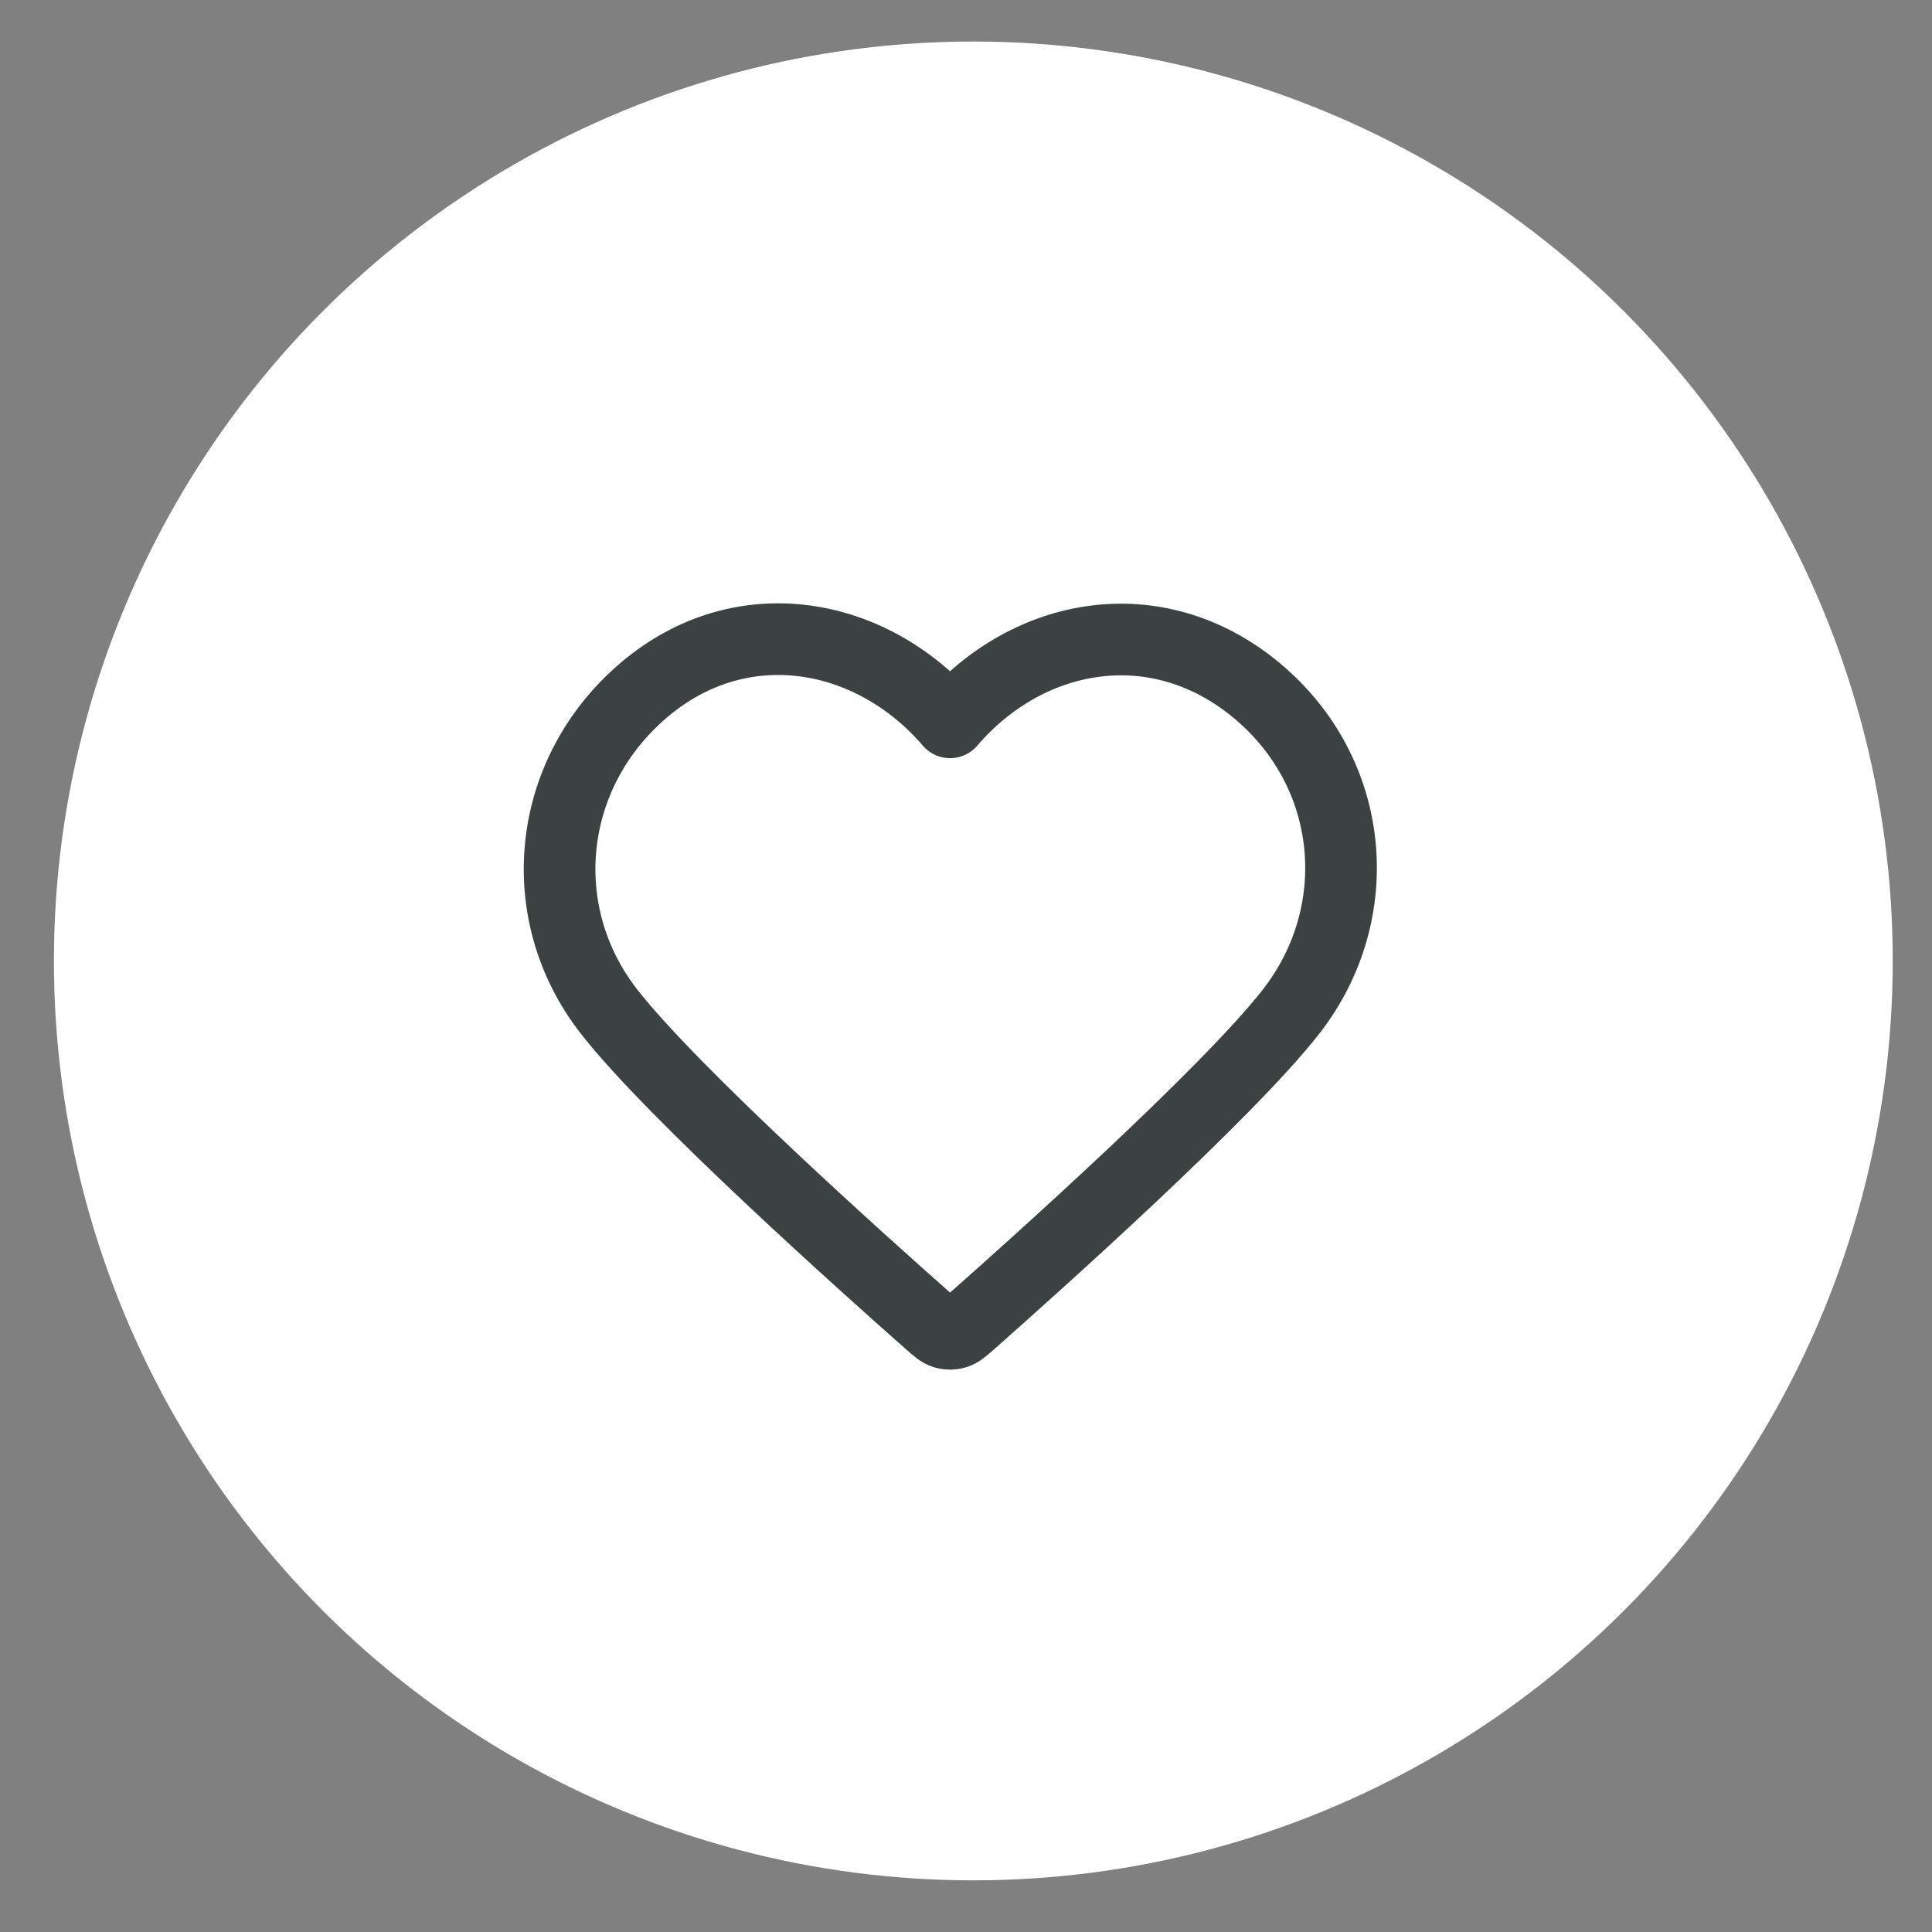 <svg width="34" height="34" viewBox="0 0 34 34" fill="none" xmlns="http://www.w3.org/2000/svg">
<rect x="0" y="0" width="34" height="34" fill="#808080" stroke="none"/>
<g id="Frame 49">
<circle id="Ellipse 11" cx="17.129" cy="16.911" r="16.18" fill="white"/>
<path id="heart" fill-rule="evenodd" clip-rule="evenodd" d="M16.719 12.712C15.345 11.11 13.052 10.679 11.329 12.146C9.607 13.613 9.364 16.066 10.717 17.801C11.842 19.244 15.245 22.287 16.361 23.272C16.486 23.382 16.548 23.437 16.621 23.459C16.684 23.477 16.754 23.477 16.818 23.459C16.89 23.437 16.953 23.382 17.078 23.272C18.193 22.287 21.597 19.244 22.722 17.801C24.074 16.066 23.861 13.598 22.109 12.146C20.357 10.694 18.094 11.11 16.719 12.712Z" stroke="#3C4242" stroke-width="1.261" stroke-linecap="round" stroke-linejoin="round"/>
</g>
</svg>
